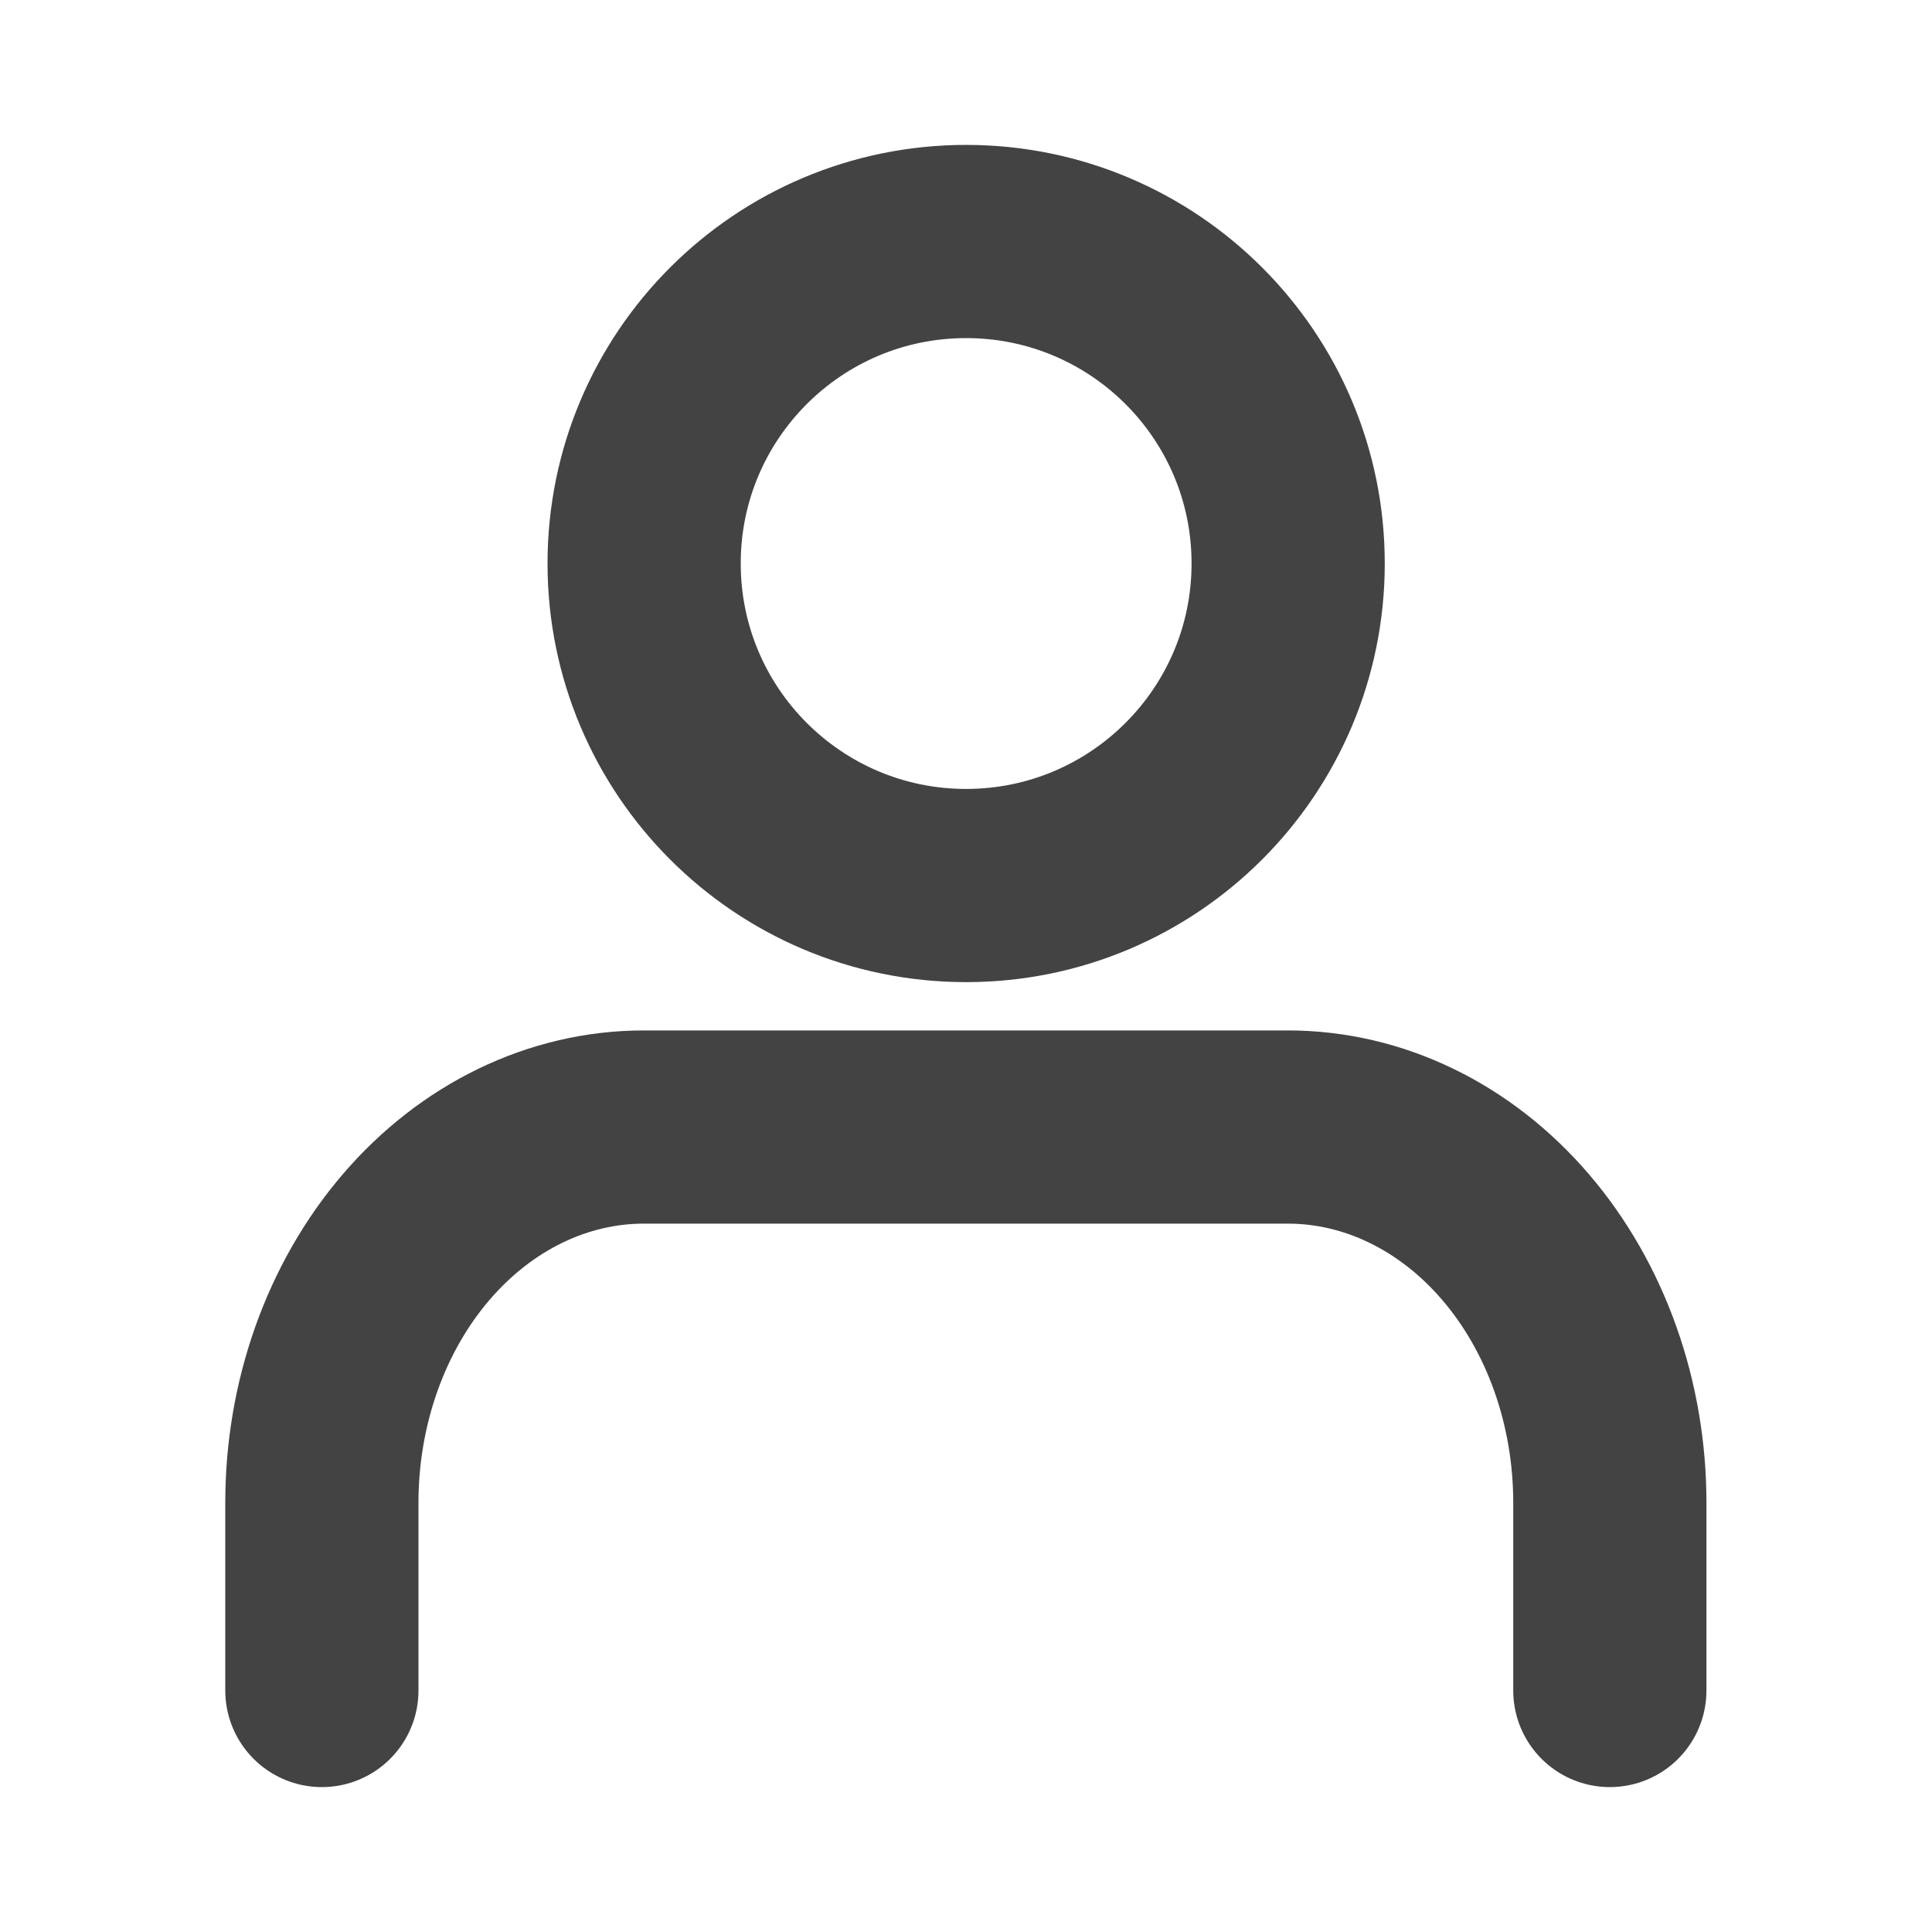 <svg width="20" height="20" viewBox="0 0 20 20" fill="none" xmlns="http://www.w3.org/2000/svg">
<g id="fi:user">
<path id="Vector" d="M10.001 9.167C11.842 9.167 13.335 7.674 13.335 5.833C13.335 3.992 11.842 2.5 10.001 2.5C8.16 2.5 6.668 3.992 6.668 5.833C6.668 7.674 8.16 9.167 10.001 9.167Z" stroke="#434343" stroke-width="2" stroke-linecap="round" stroke-linejoin="round"/>
<g id="&#235;&#170;&#184;&#237;&#134;&#181;">
<path id="Vector_2" d="M16.665 17.5V15.556C16.665 14.524 16.314 13.535 15.689 12.806C15.064 12.077 14.216 11.667 13.332 11.667H6.665C5.781 11.667 4.933 12.077 4.308 12.806C3.683 13.535 3.332 14.524 3.332 15.556V17.5" stroke="#434343" stroke-width="2" stroke-linecap="round" stroke-linejoin="round"/>
</g>
</g>
</svg>
